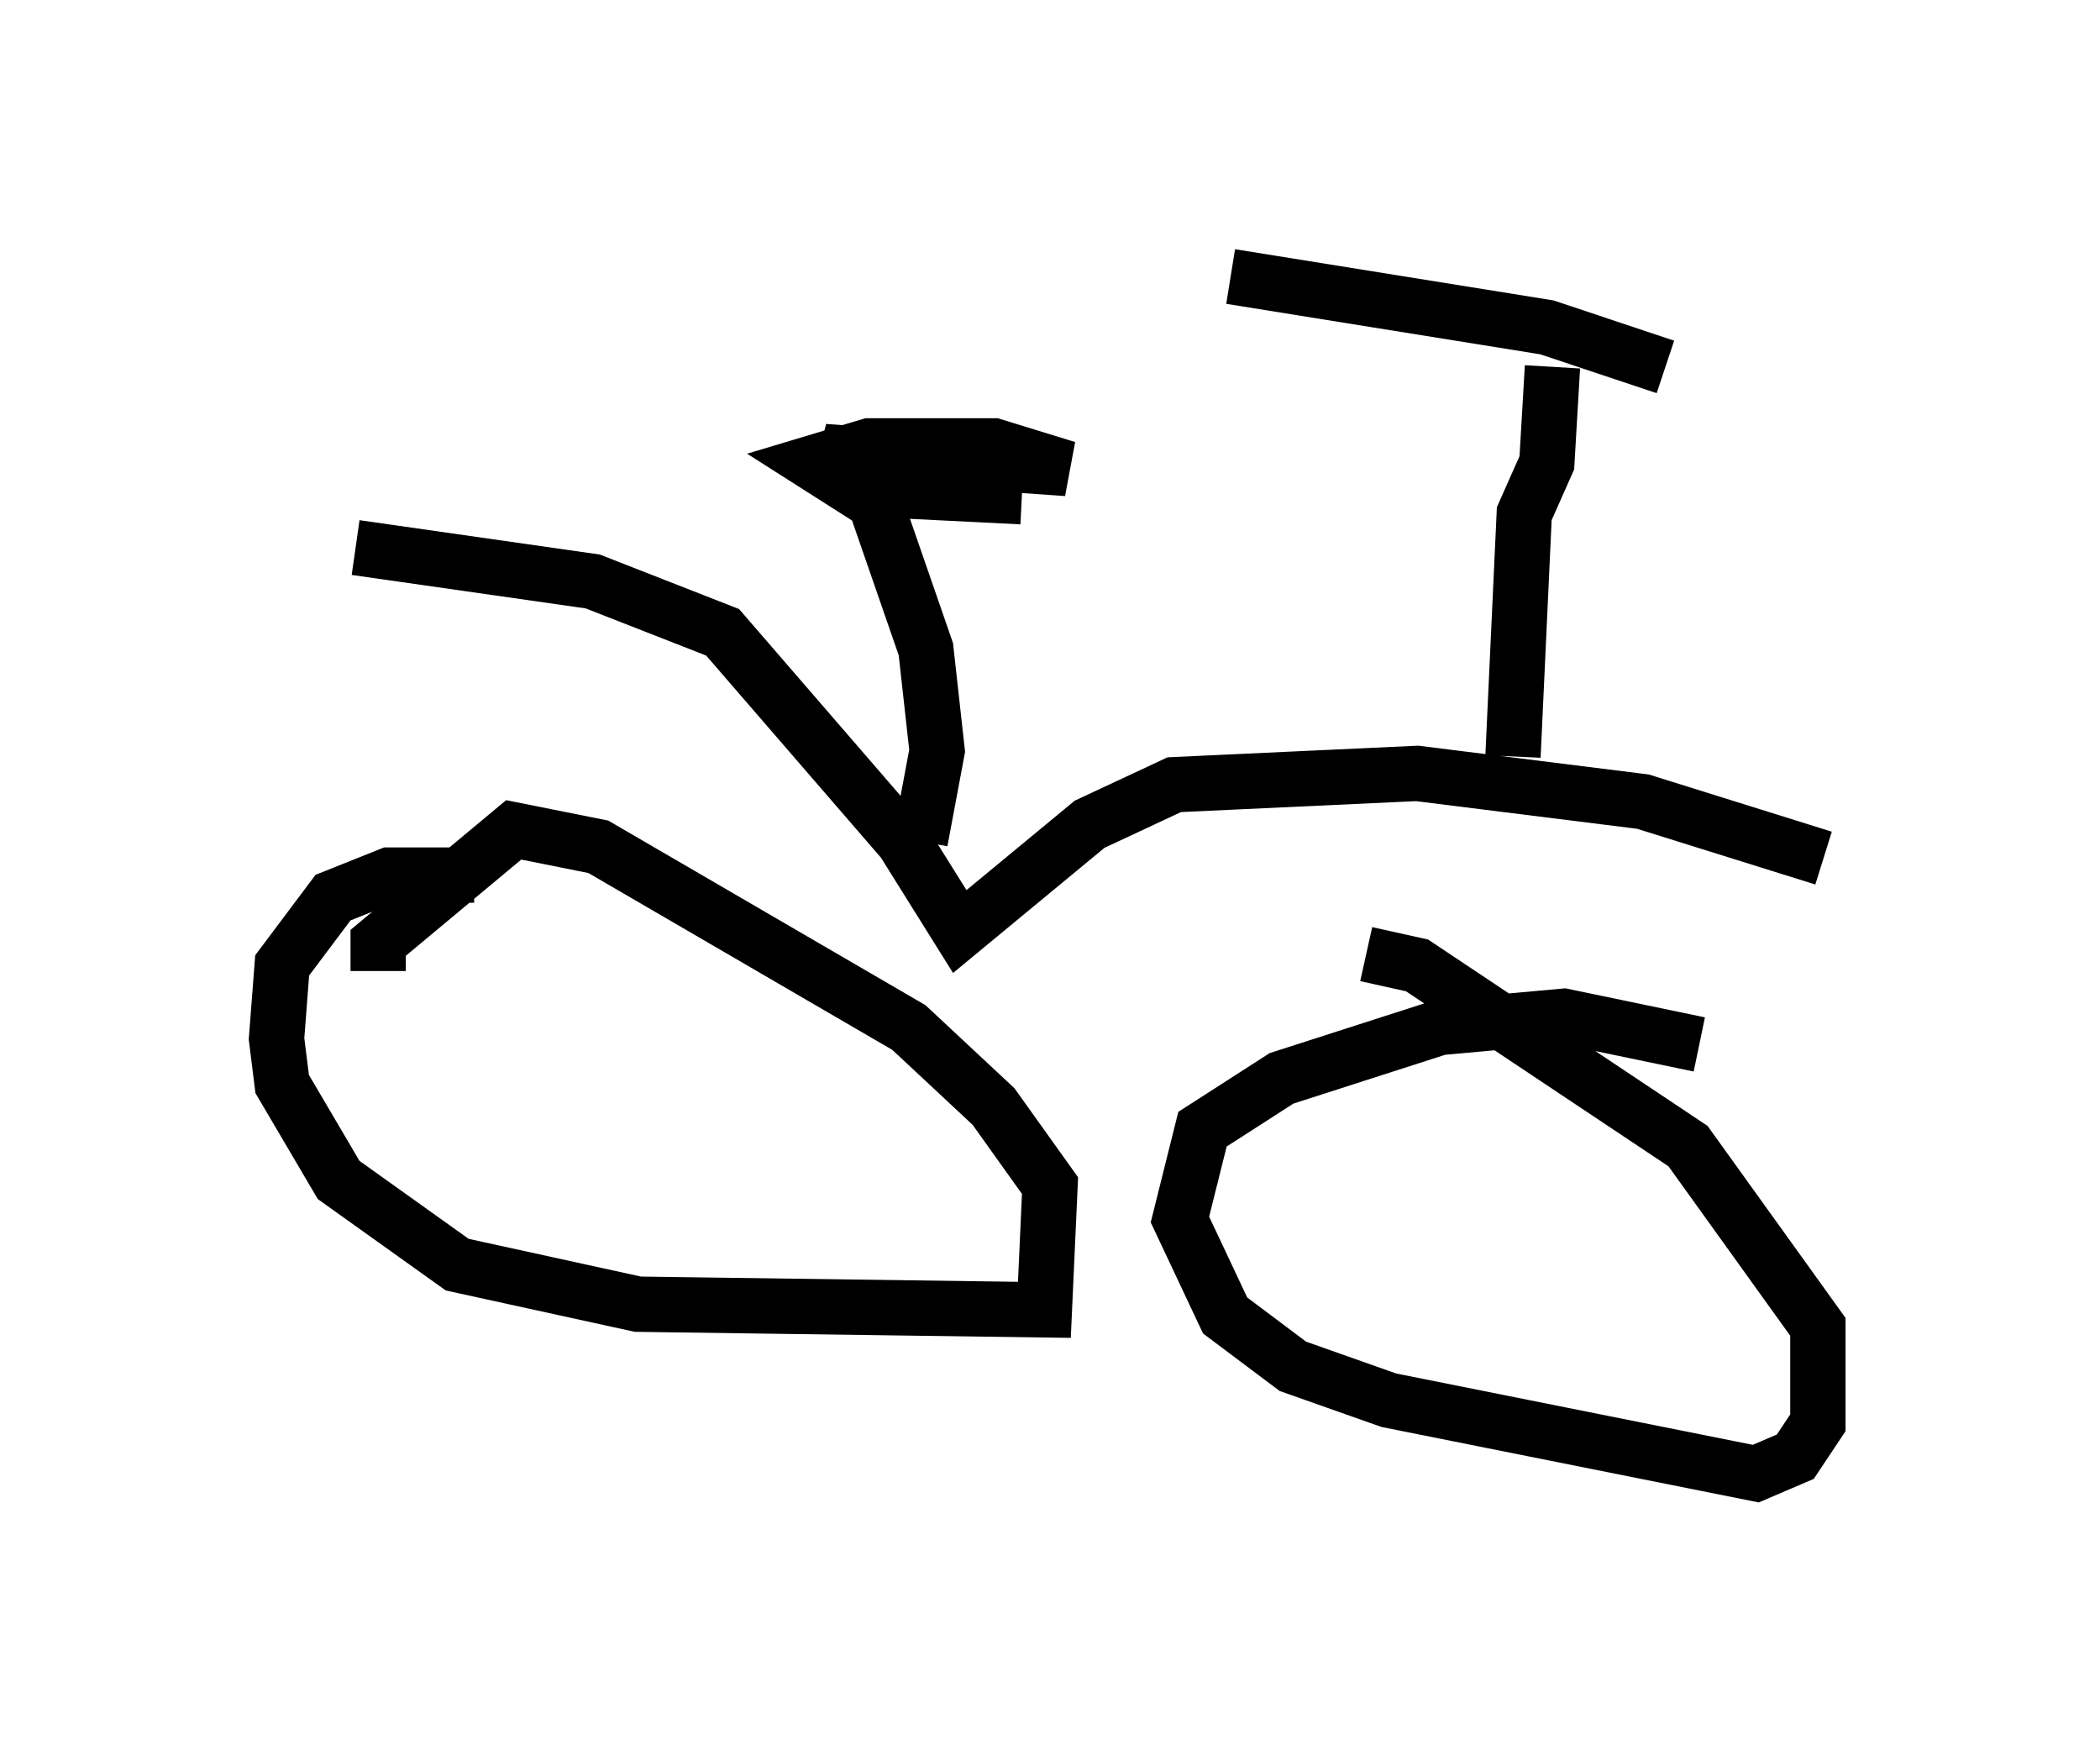 <?xml version="1.0" encoding="utf-8" ?>
<svg baseProfile="full" height="31.642" version="1.1" width="37.971" xmlns="http://www.w3.org/2000/svg" xmlns:ev="http://www.w3.org/2001/xml-events" xmlns:xlink="http://www.w3.org/1999/xlink"><defs /><rect fill="white" height="31.642" width="37.971" x="0" y="0" /><path d="M12.452, 16.433 m-3.879, -0.613 l-1.531, 0.0 -1.021, 0.408 l-0.919, 1.225 -0.102, 1.327 l0.102, 0.817 1.021, 1.735 l2.144, 1.531 3.267, 0.715 l7.35, 0.102 0.102, -2.246 l-1.021, -1.429 -1.531, -1.429 l-5.615, -3.267 -1.531, -0.306 l-2.45, 2.042 0.0, 0.51 m23.888, 1.327 l-2.45, -0.51 -2.246, 0.204 l-2.858, 0.919 -1.429, 0.919 l-0.408, 1.633 0.817, 1.735 l1.225, 0.919 1.735, 0.613 l6.635, 1.327 0.715, -0.306 l0.408, -0.613 0.0, -1.735 l-2.348, -3.267 -4.9, -3.267 l-0.919, -0.204 m-18.273, -7.35 l4.288, 0.613 2.348, 0.919 l3.267, 3.777 1.021, 1.633 l2.348, -1.94 1.531, -0.715 l4.39, -0.204 4.083, 0.51 l3.267, 1.021 m-16.334, -0.306 l0.306, -1.633 -0.204, -1.838 l-0.919, -2.654 -1.123, -0.715 l1.021, -0.306 2.246, 0.0 l1.327, 0.408 -4.39, -0.306 l1.531, 0.715 2.042, 0.102 m8.881, 4.696 l0.204, -4.39 0.408, -0.919 l0.102, -1.735 m-5.819, -1.633 l5.717, 0.919 2.144, 0.715 " fill="none" stroke="black" stroke-width="1" /></svg>